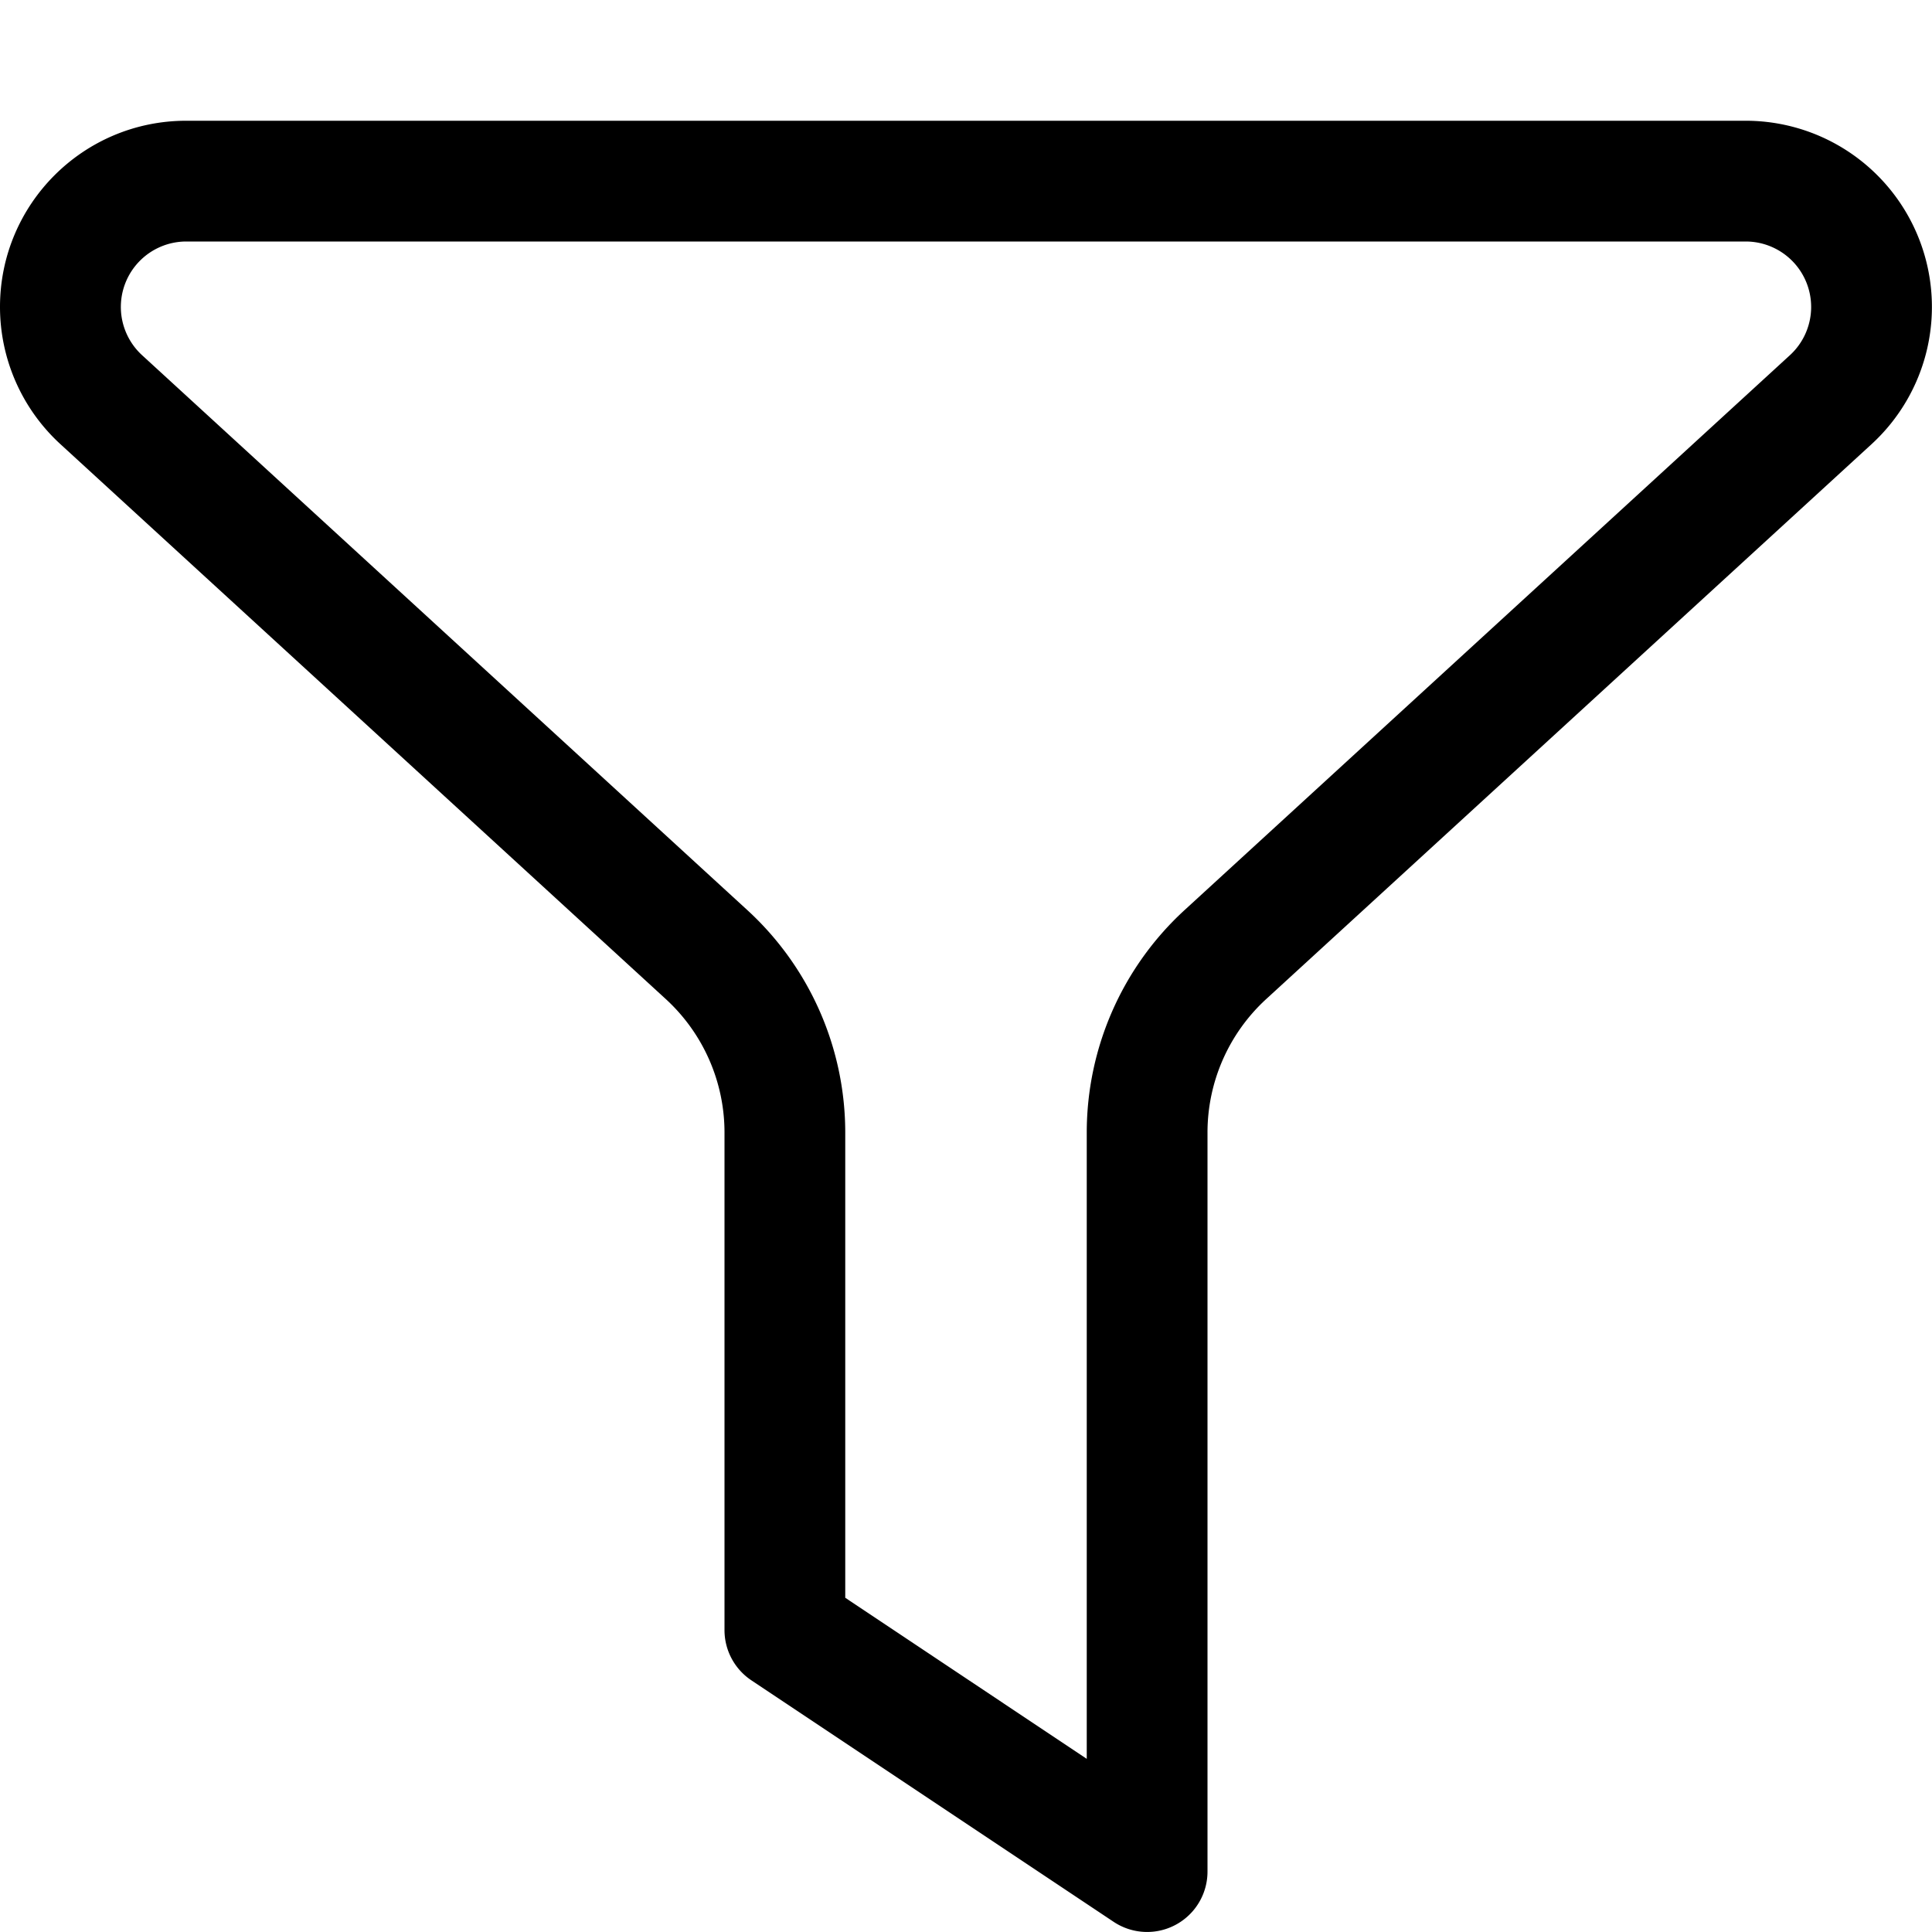 <svg xmlns="http://www.w3.org/2000/svg" fill="none" viewBox="0 0 16 16">
  <g clip-path="url(#clip0_4046_53020)">
    <path fill="#000" d="M0 2.542C0 1.69.69 1 1.542 1h12.916A1.542 1.542 0 0115.5 3.678l-5.014 4.596A1.5 1.5 0 0010 9.38v6.12a.5.5 0 01-.777.416l-3-2A.5.5 0 016 13.5V9.38a1.5 1.5 0 00-.486-1.106L.5 3.678A1.542 1.542 0 010 2.542zM1.542 2a.542.542 0 00-.366.941l5.013 4.596A2.5 2.5 0 017 9.38v3.852l2 1.334V9.38c0-.701.294-1.37.81-1.843l5.014-4.596A.542.542 0 0014.458 2H1.542z"/>
  </g>
  <defs>
    <clipPath id="clip0_4046_53020">
      <path fill="#fff" d="M0 0h16v16H0z"/>
    </clipPath>
  </defs>
</svg>
